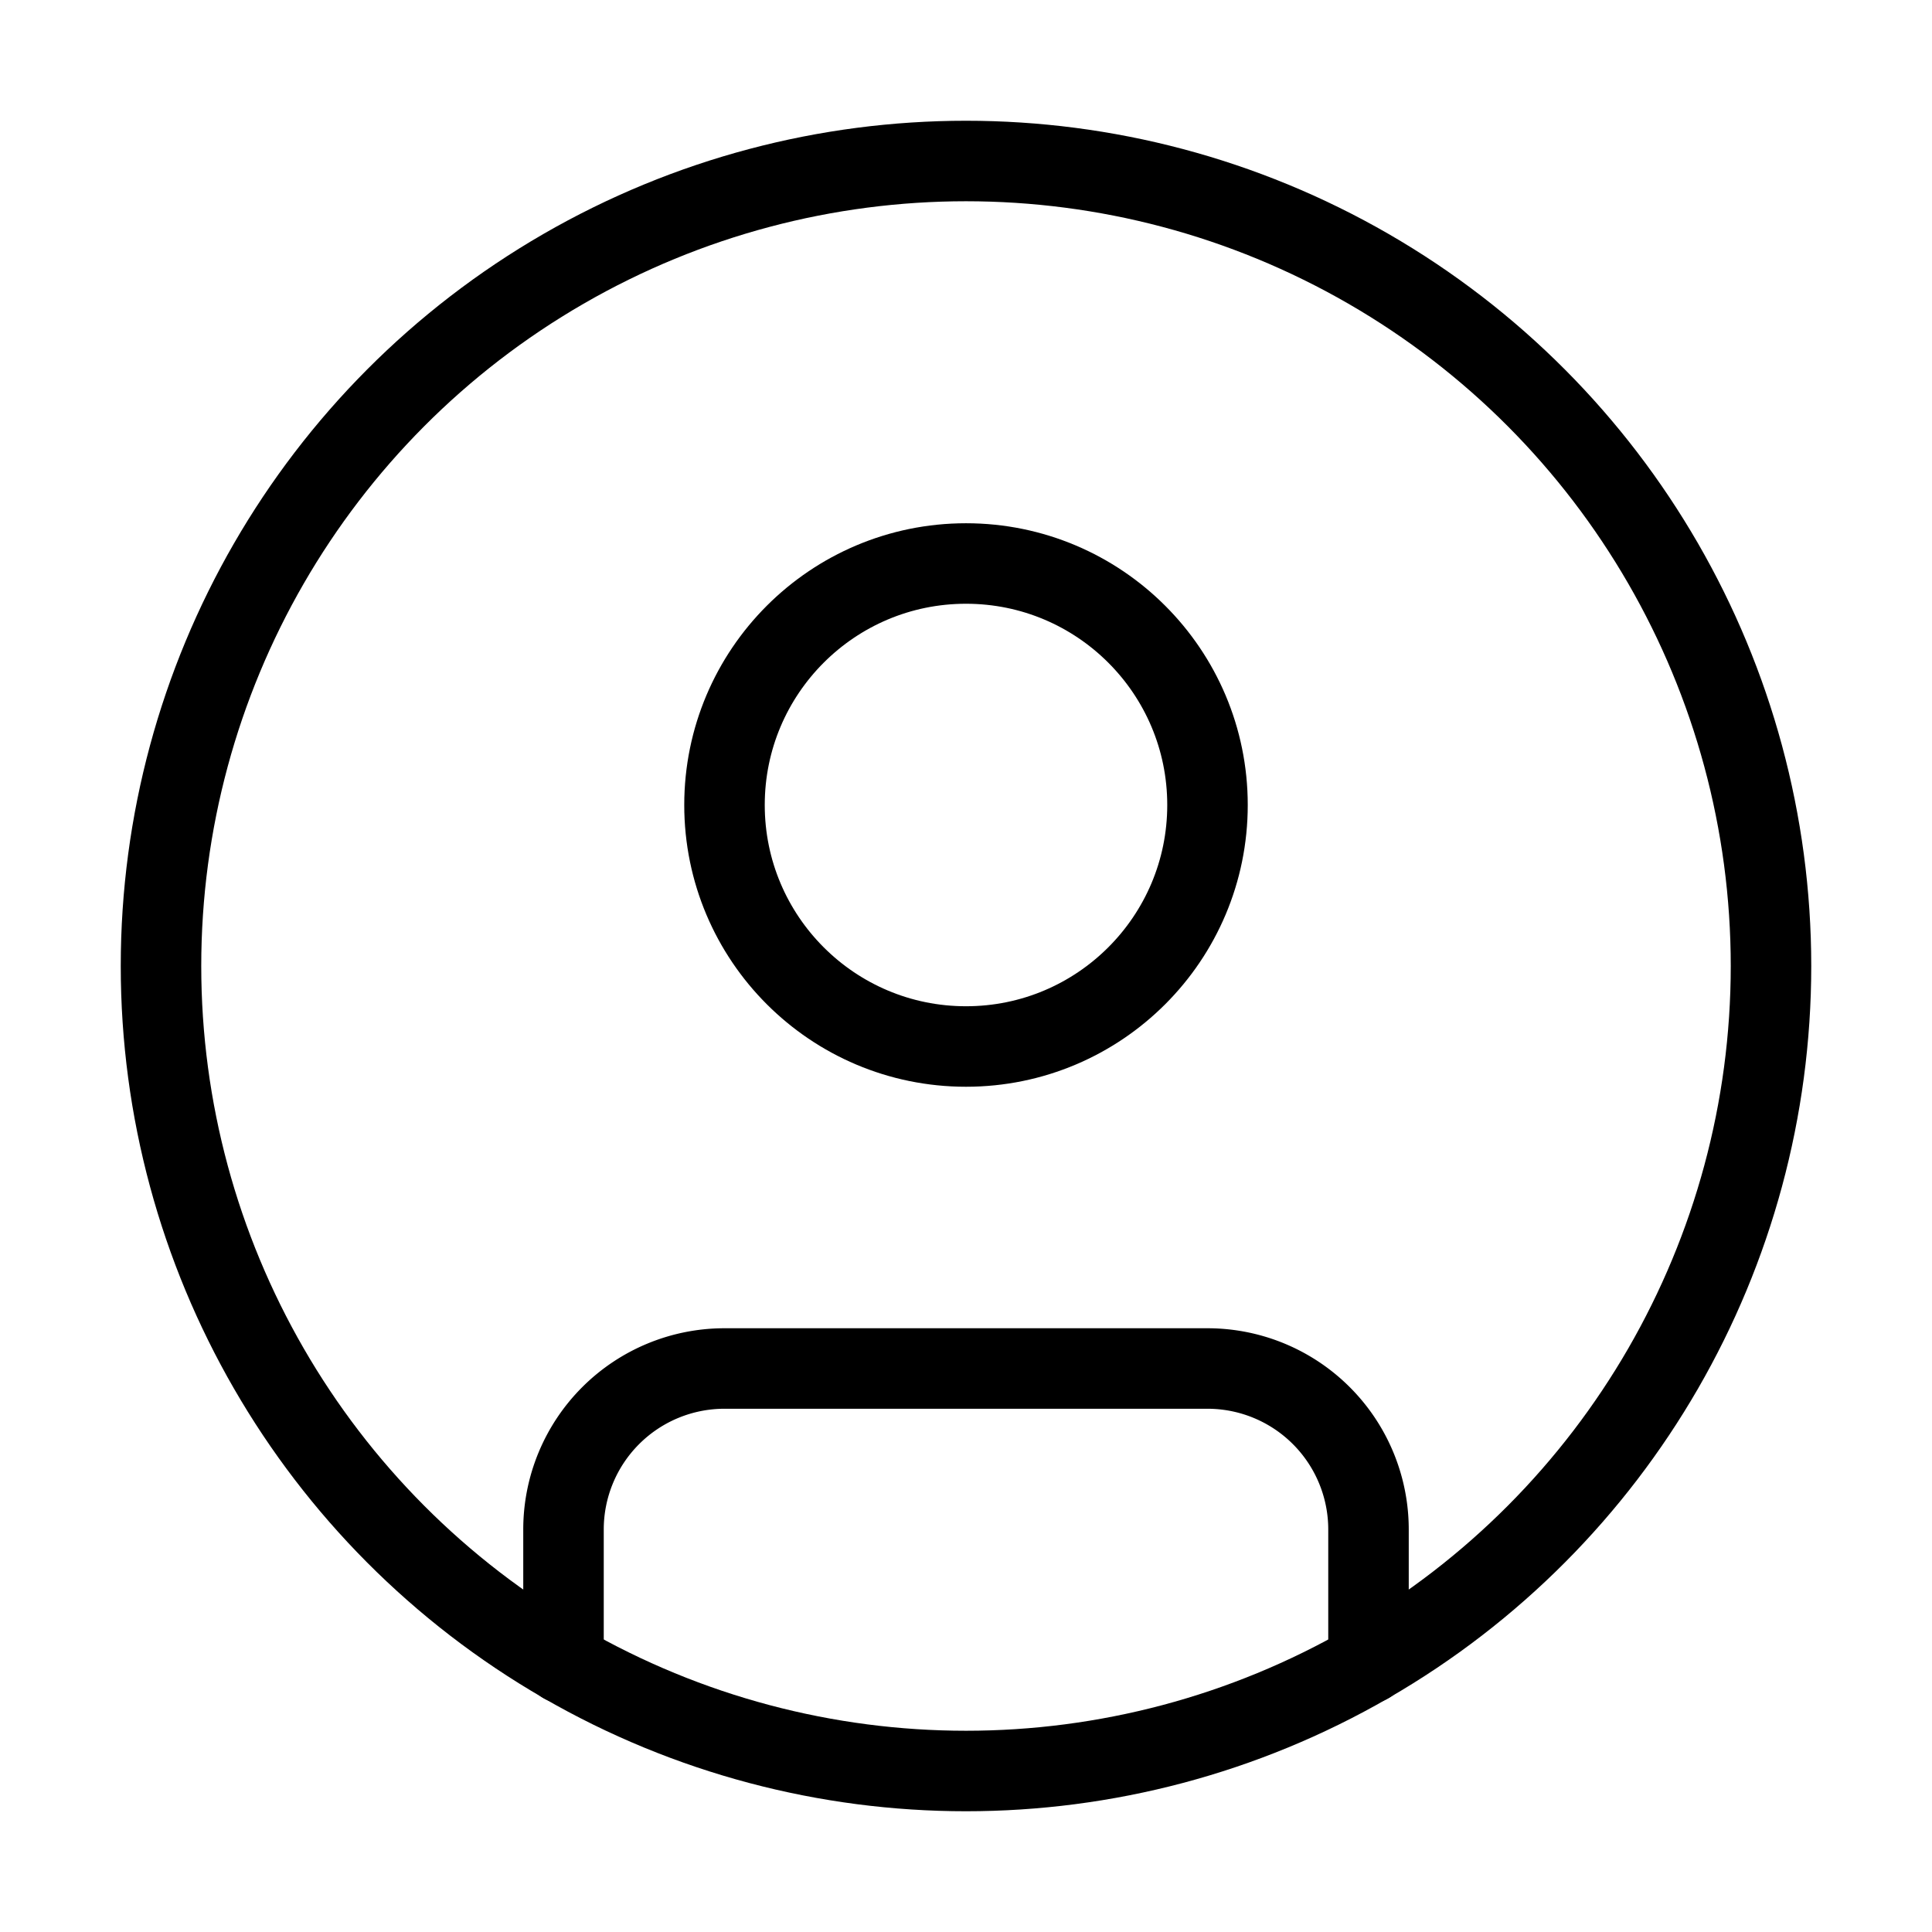 <svg stroke="currentColor" fill="none" stroke-width="1" viewBox="0 0 24 24" stroke-linecap="round" stroke-linejoin="round" height="1em" width="1em" xmlns="http://www.w3.org/2000/svg"><circle cx="12" cy="12" r="10"></circle><circle cx="12" cy="10" r="3"></circle><path d="M7 20.662V19a2 2 0 0 1 2-2h6a2 2 0 0 1 2 2v1.662"></path></svg>